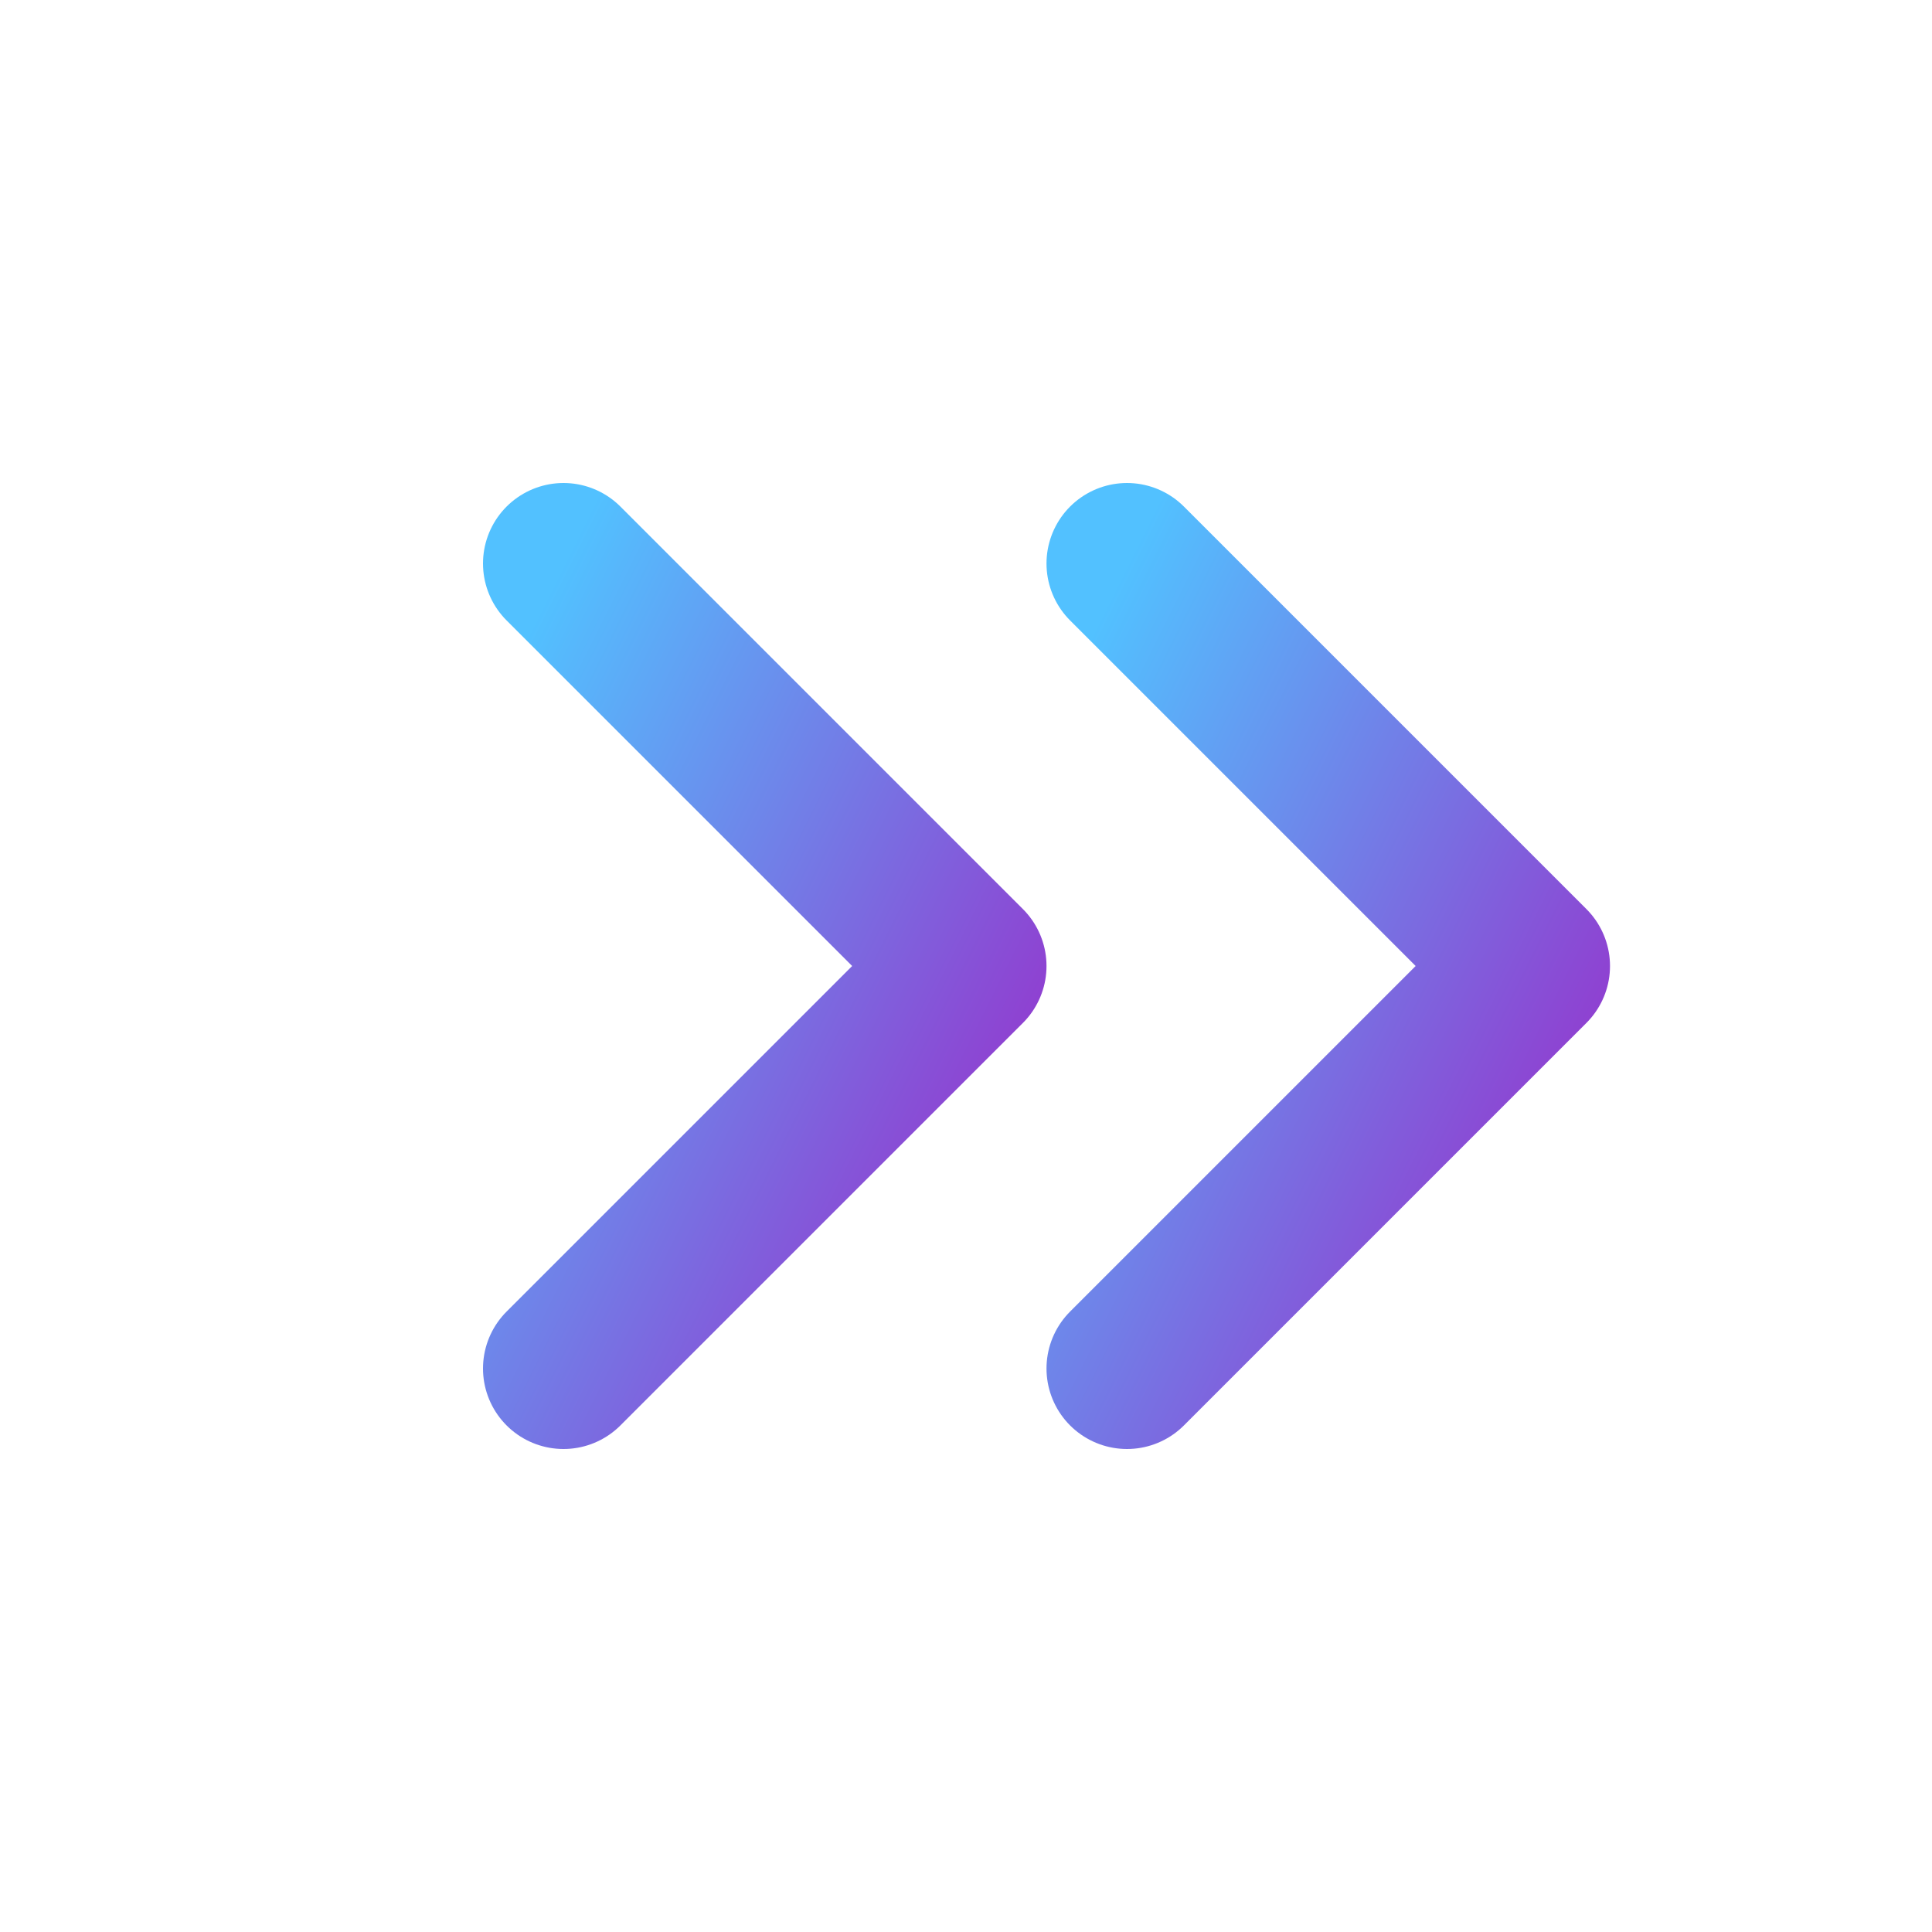 <svg width="24" height="24" viewBox="0 0 24 24" fill="none" xmlns="http://www.w3.org/2000/svg">
<path d="M14 17L19 12L14 7" stroke="url(#paint0_linear)" stroke-width="2" stroke-linecap="round" stroke-linejoin="round"/>
<path d="M7 17L12 12L7 7" stroke="url(#paint1_linear)" stroke-width="2" stroke-linecap="round" stroke-linejoin="round"/>
<defs>
<linearGradient id="paint0_linear" x1="11.5" y1="12" x2="19.5" y2="16" gradientUnits="userSpaceOnUse">
<stop stop-color="#52C1FF"/>
<stop offset="0" stop-color="#52C1FF"/>
<stop offset="1" stop-color="#982DCA"/>
<stop offset="1" stop-color="#982DCA"/>
</linearGradient>
<linearGradient id="paint1_linear" x1="4.5" y1="12" x2="12.5" y2="16" gradientUnits="userSpaceOnUse">
<stop stop-color="#52C1FF"/>
<stop offset="0" stop-color="#52C1FF"/>
<stop offset="1" stop-color="#982DCA"/>
<stop offset="1" stop-color="#982DCA"/>
</linearGradient>
</defs>
</svg>
